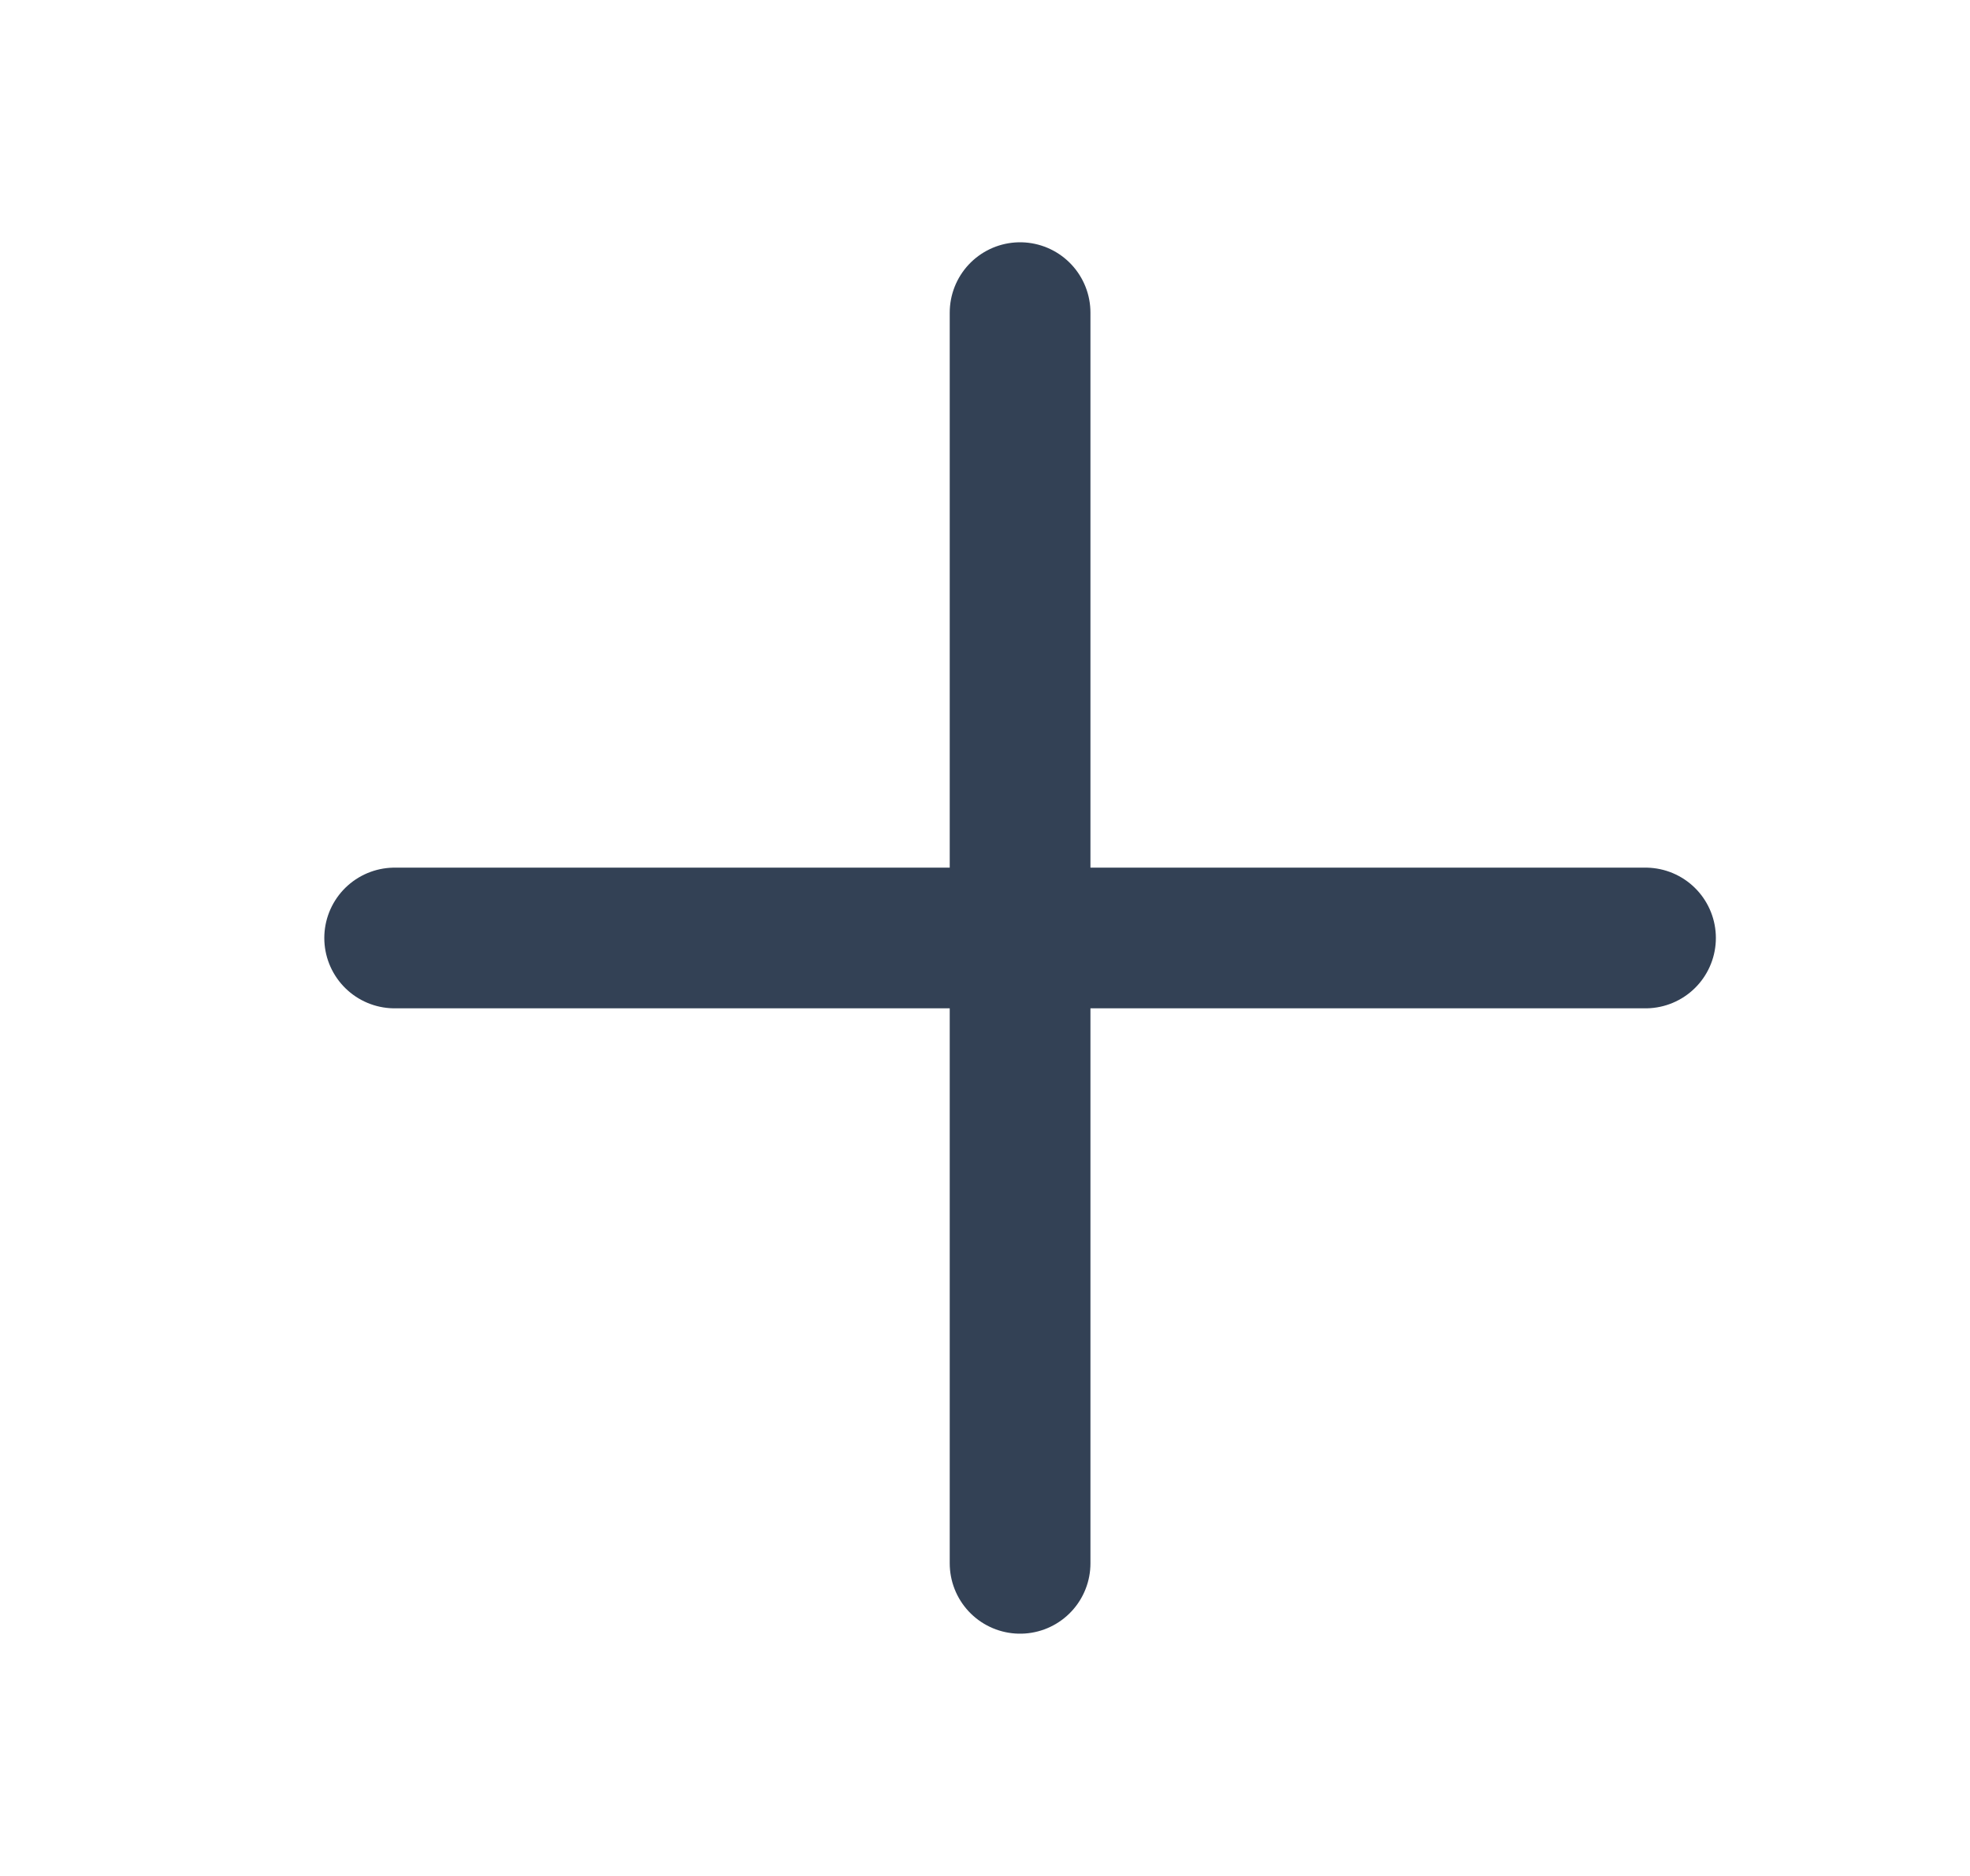 <svg width="21" height="20" viewBox="0 0 21 20" fill="none" xmlns="http://www.w3.org/2000/svg">
<path d="M10.874 3.333V16.667M4.207 10H17.541" stroke="#334155" stroke-width="1.5" stroke-linecap="round" stroke-linejoin="round"/>
</svg>
